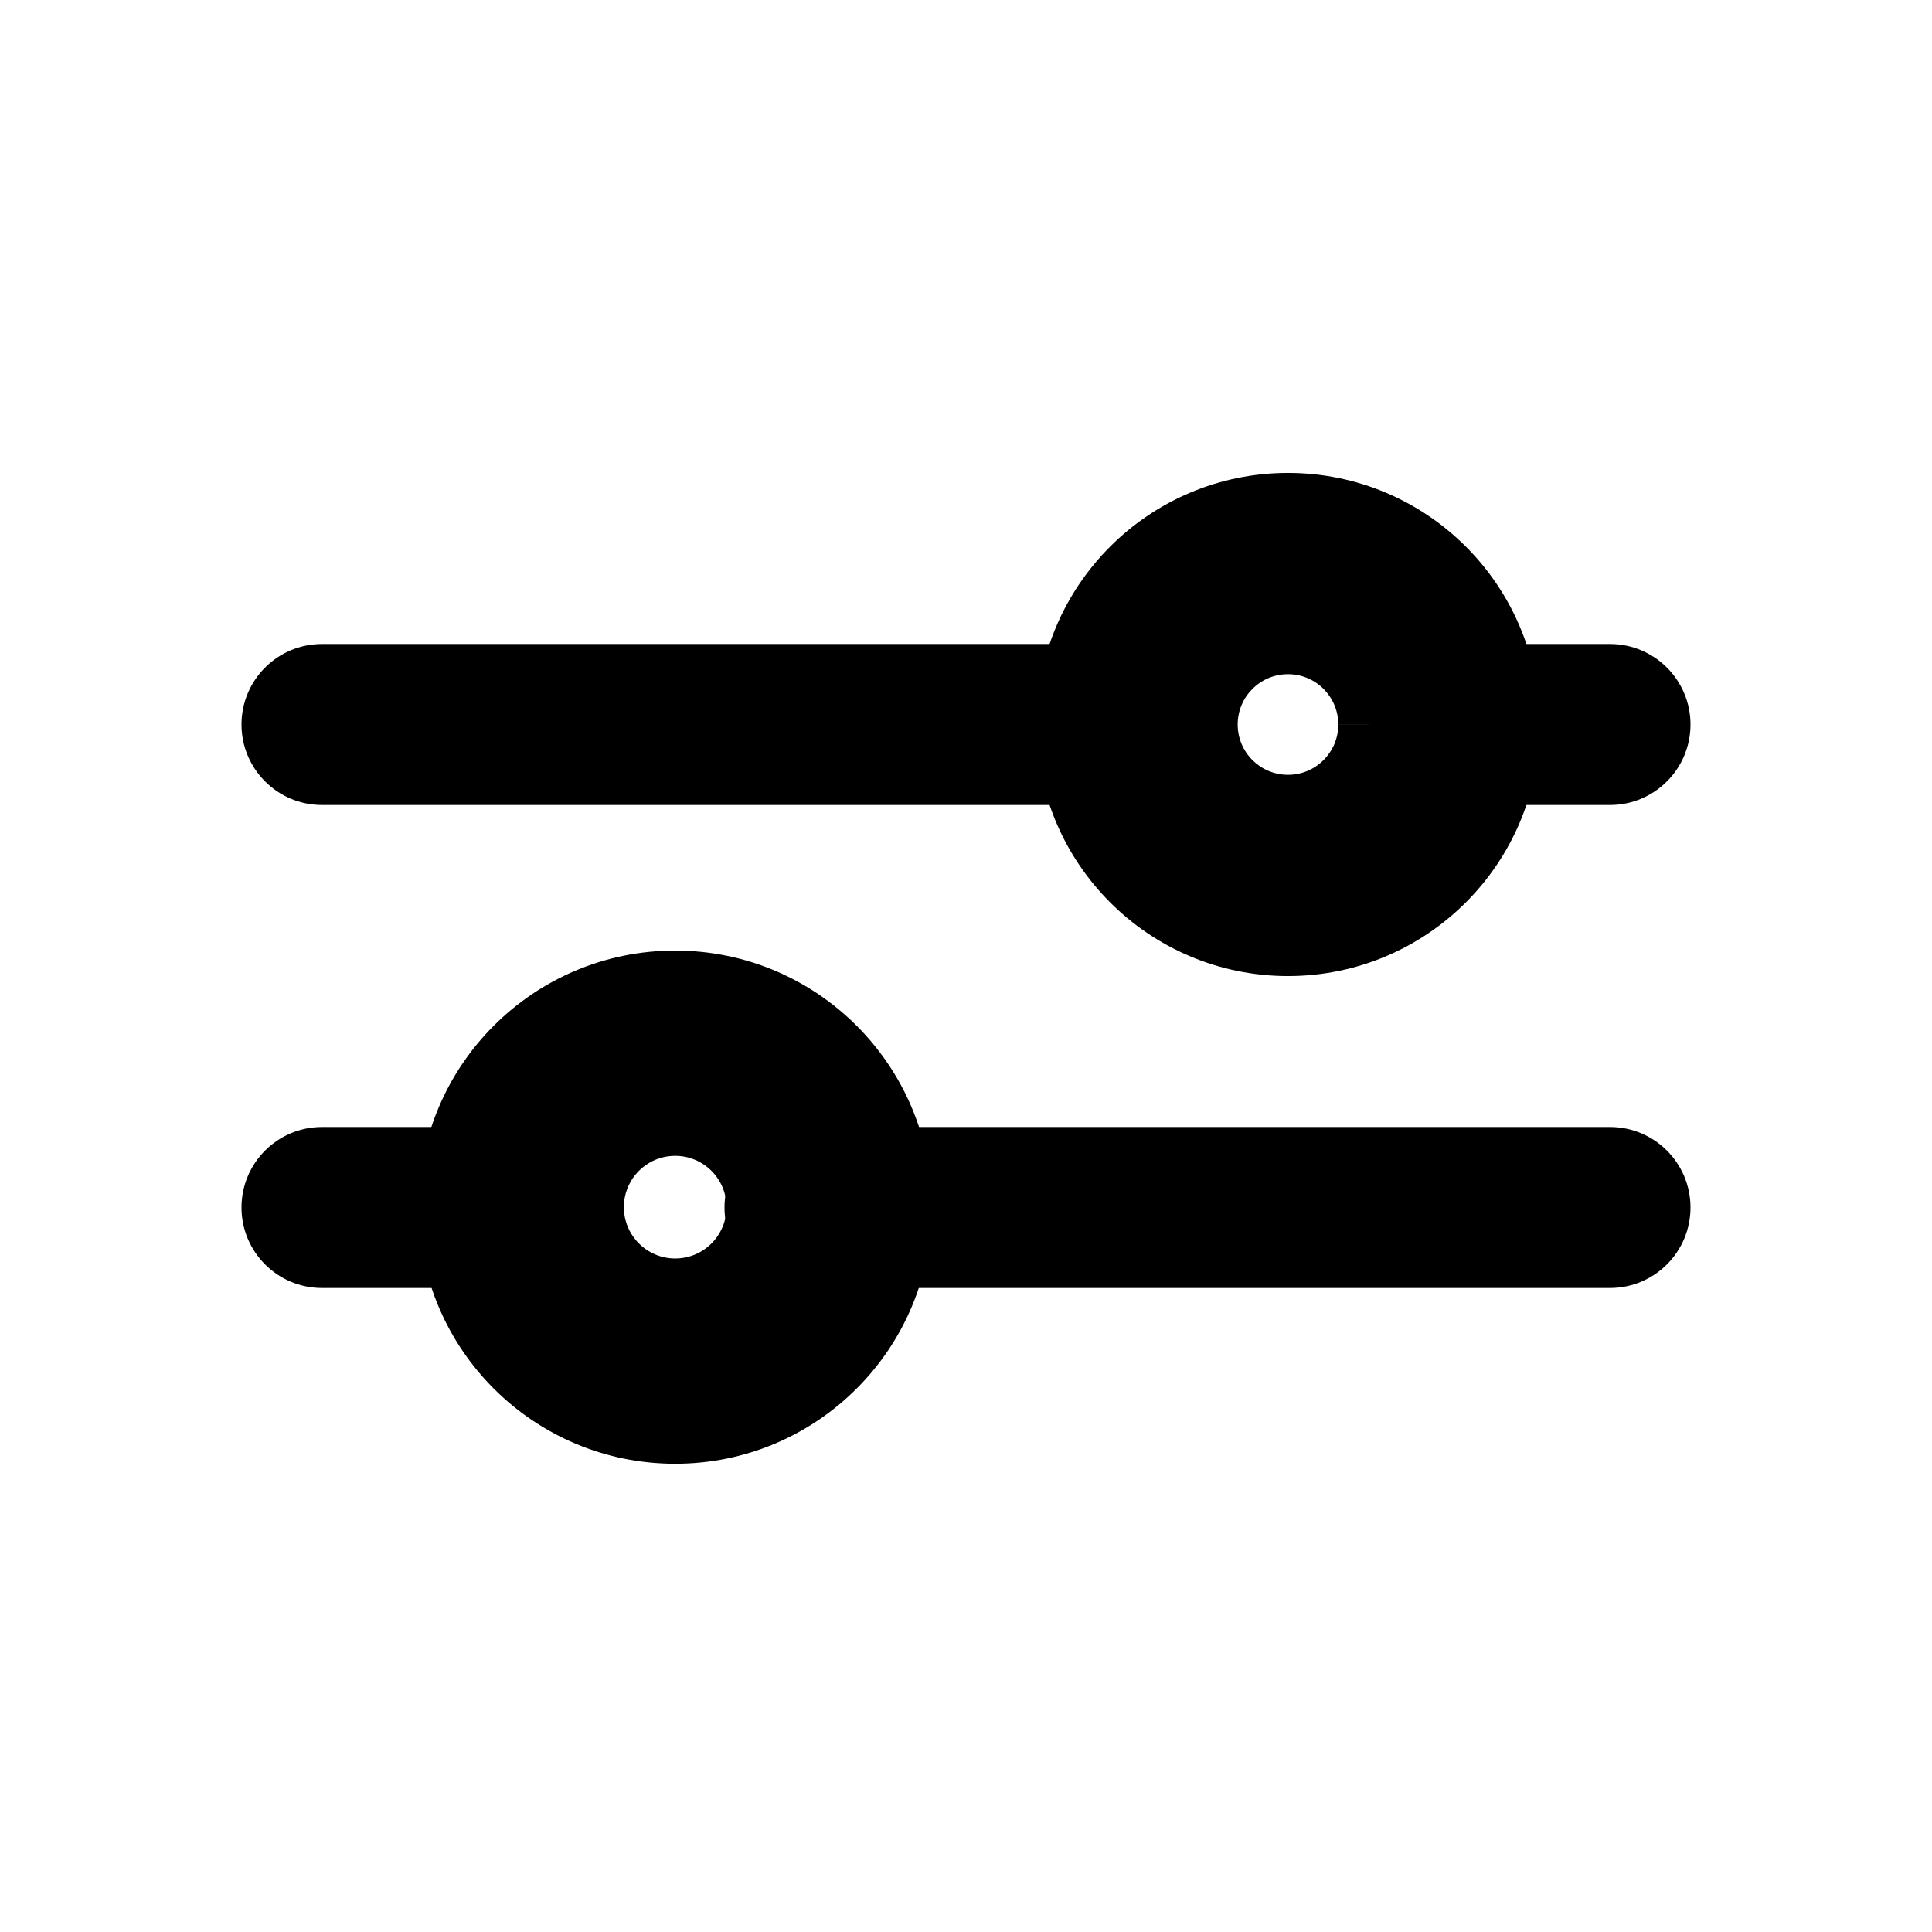 <!-- Generated by IcoMoon.io -->
<svg version="1.1" xmlns="http://www.w3.org/2000/svg" width="1024" height="1024" viewBox="0 0 1024 1024">
<title></title>
<g id="icomoon-ignore">
</g>
<path d="M426.667 597.333c-23.564 0-42.667 19.103-42.667 42.667s19.103 42.667 42.667 42.667zM853.333 682.667c23.564 0 42.667-19.103 42.667-42.667s-19.103-42.667-42.667-42.667zM426.667 682.667h426.667v-85.333h-426.667z"></path>
<path d="M385.068 639.821c0 15.019-12.18 27.2-27.2 27.2v108.8c75.114 0 135.998-60.885 135.998-135.998zM357.867 667.022c-15.019 0-27.2-12.18-27.2-27.2h-108.8c0 75.114 60.885 135.998 135.998 135.998zM330.669 639.821c0-15.019 12.18-27.2 27.2-27.2v-108.8c-75.114 0-135.998 60.885-135.998 135.998zM357.867 612.621c15.019 0 27.2 12.18 27.2 27.2h108.8c0-75.114-60.885-135.998-135.998-135.998z"></path>
<path d="M597.333 341.333c23.564 0 42.667 19.103 42.667 42.667s-19.103 42.667-42.667 42.667zM170.667 426.667c-23.564 0-42.667-19.103-42.667-42.667s19.103-42.667 42.667-42.667zM597.333 426.667h-426.667v-85.333h426.667z"></path>
<path d="M170.667 597.333c-23.564 0-42.667 19.103-42.667 42.667s19.103 42.667 42.667 42.667zM256 682.667c23.564 0 42.667-19.103 42.667-42.667s-19.103-42.667-42.667-42.667zM170.667 682.667h85.333v-85.333h-85.333z"></path>
<path d="M853.333 341.333c23.564 0 42.667 19.103 42.667 42.667s-19.103 42.667-42.667 42.667zM768 426.667c-23.564 0-42.667-19.103-42.667-42.667s19.103-42.667 42.667-42.667zM853.333 426.667h-85.333v-85.333h85.333z"></path>
<path d="M656 384c0 14.726 11.941 26.667 26.667 26.667v106.667c-73.641 0-133.333-59.693-133.333-133.333zM682.667 410.667c14.726 0 26.667-11.941 26.667-26.667h106.667c0 73.641-59.693 133.333-133.333 133.333zM709.333 384c0-14.726-11.941-26.667-26.667-26.667v-106.667c73.641 0 133.333 59.693 133.333 133.333zM682.667 357.333c-14.726 0-26.667 11.941-26.667 26.667h-106.667c0-73.641 59.693-133.333 133.333-133.333z"></path>
</svg>
